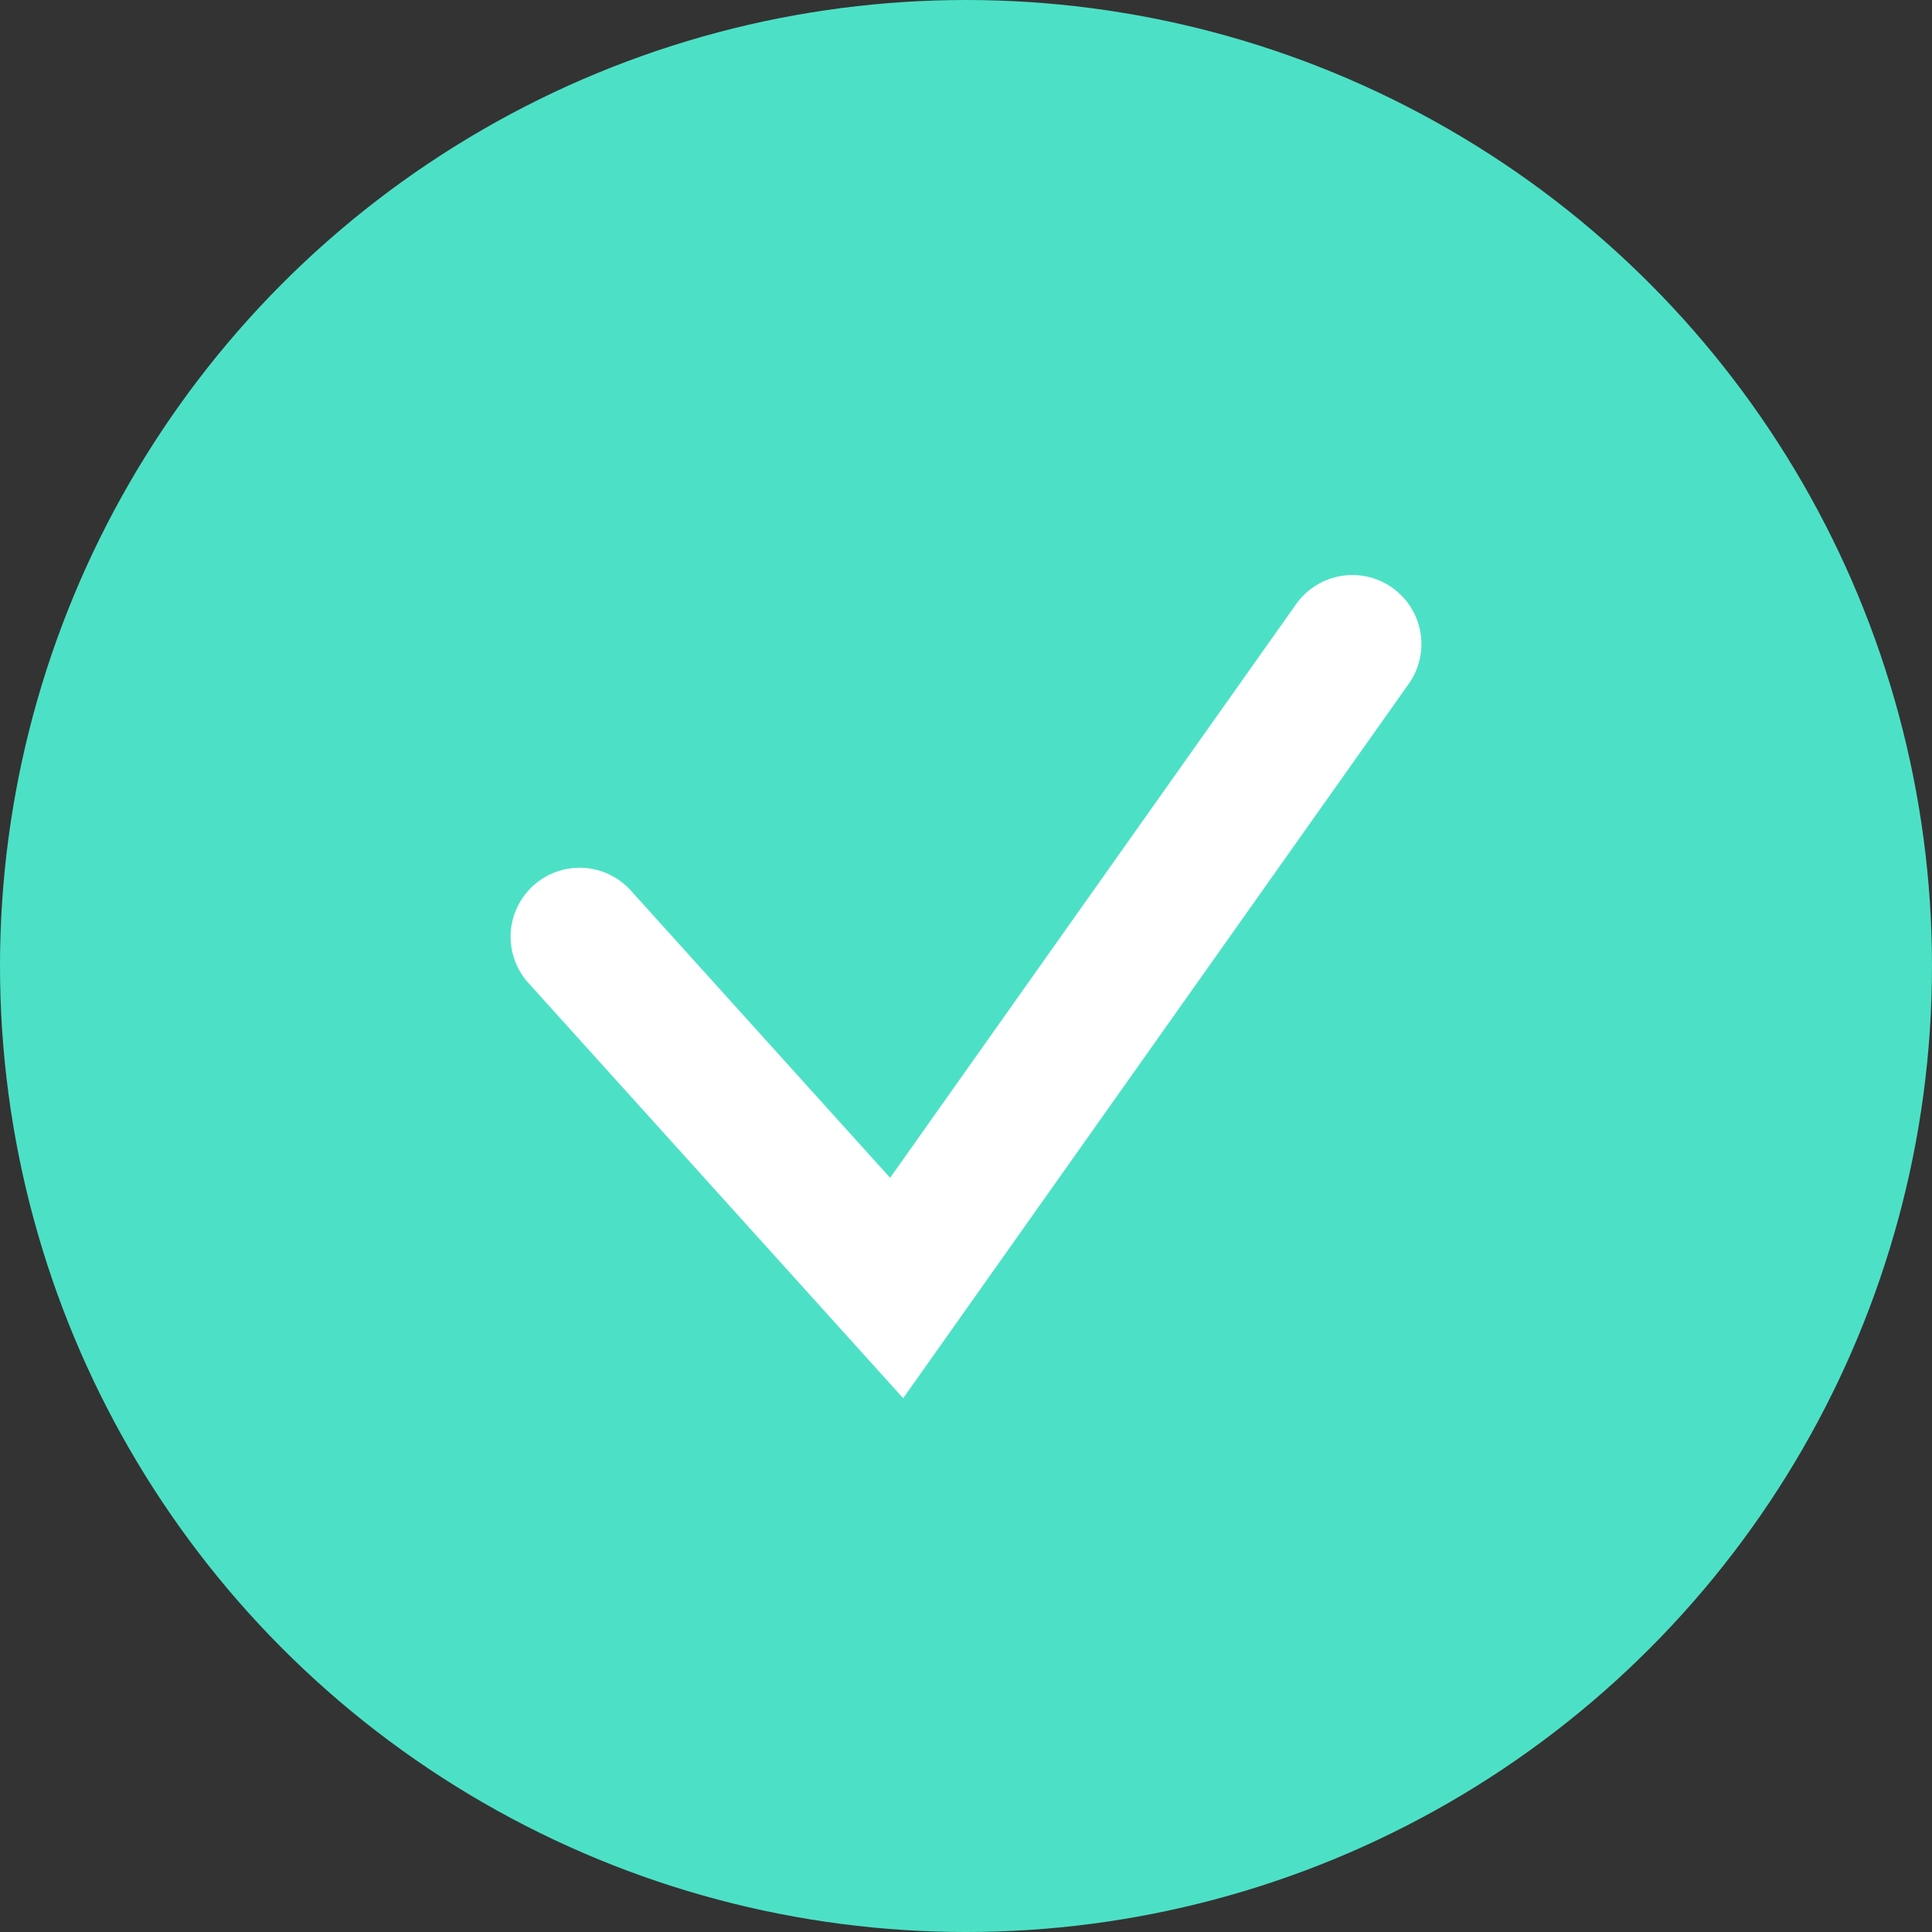 <svg width="70" height="70" viewBox="0 0 70 70" fill="none" xmlns="http://www.w3.org/2000/svg">
<rect x="0" y="0" width="70" height="70" fill="#333333" stroke="none"/>
<circle cx="35" cy="35" r="35" fill="#4CE1C6"/>
<path d="M21 33.94L32.487 46.667L49 23.334" stroke="white" stroke-width="5" stroke-linecap="round"/>
</svg>
